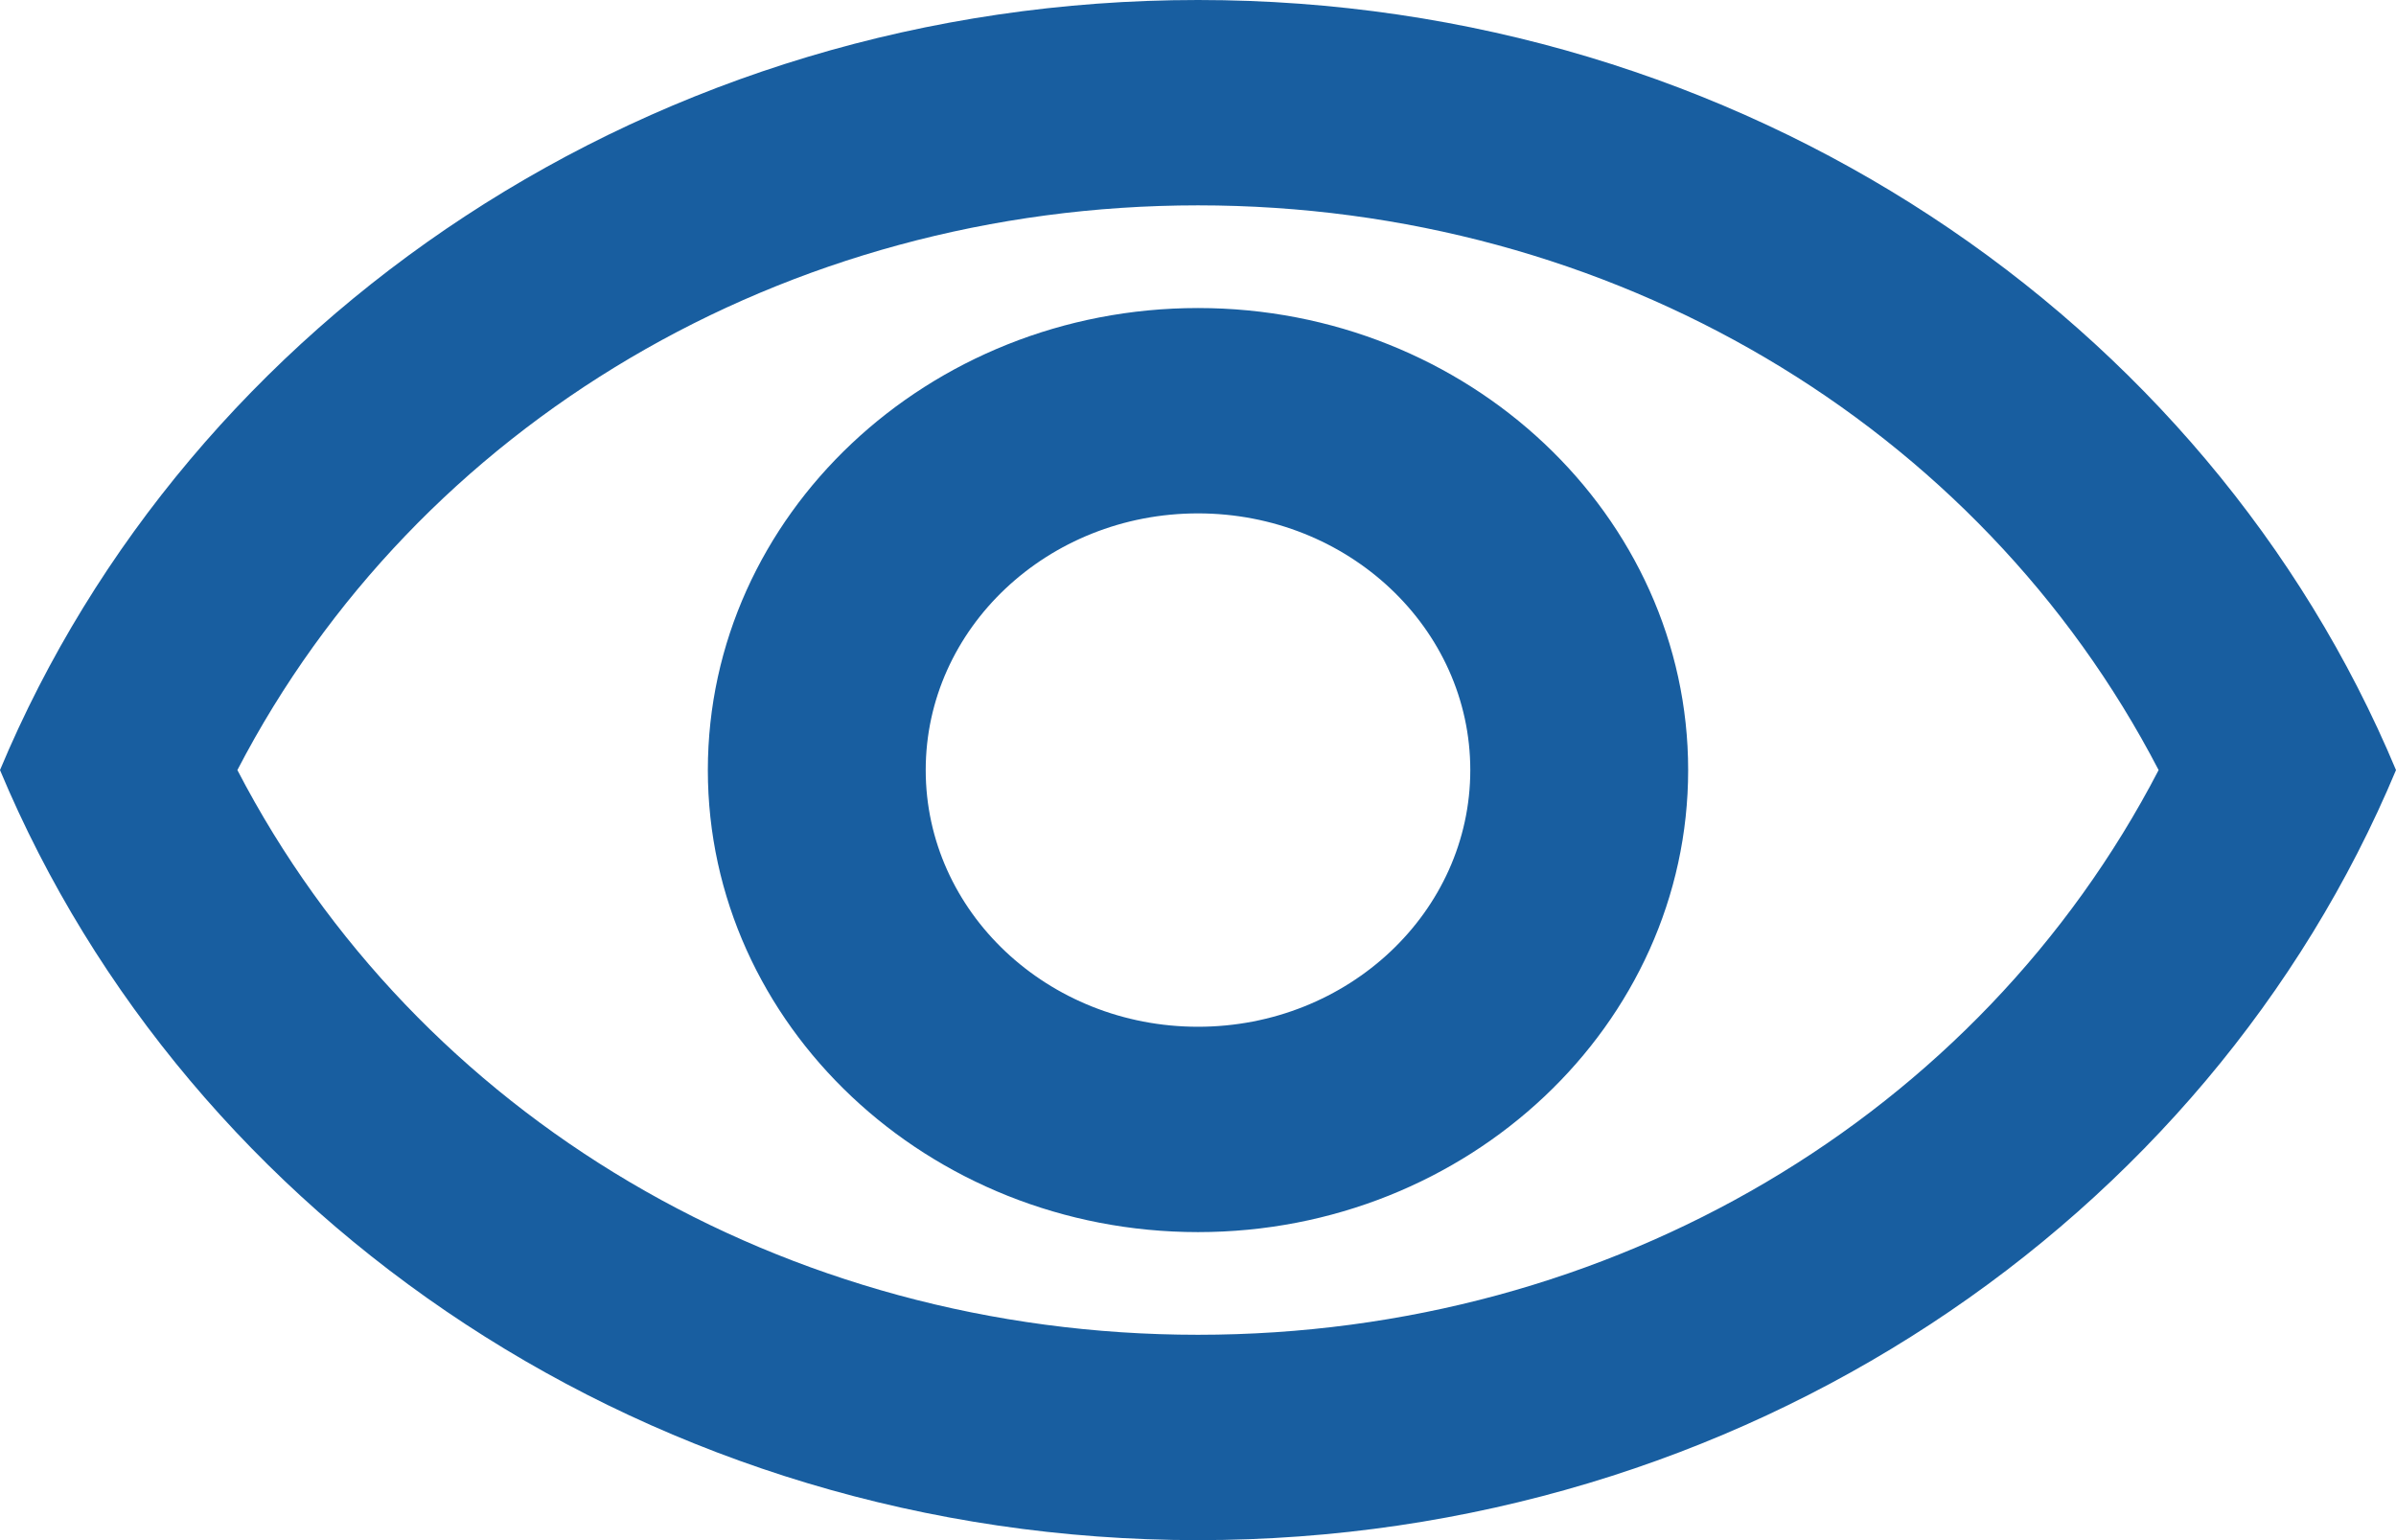 <svg width="14" height="9" viewBox="0 0 14 9" fill="none" xmlns="http://www.w3.org/2000/svg">
<path d="M7 1.2C9.412 1.2 11.563 2.478 12.613 4.5C11.563 6.522 9.418 7.8 7 7.8C4.582 7.8 2.437 6.522 1.387 4.5C2.437 2.478 4.588 1.2 7 1.2ZM7 0C3.818 0 1.101 1.866 0 4.5C1.101 7.134 3.818 9 7 9C10.182 9 12.899 7.134 14 4.5C12.899 1.866 10.182 0 7 0ZM7 3C7.878 3 8.591 3.672 8.591 4.5C8.591 5.328 7.878 6 7 6C6.122 6 5.409 5.328 5.409 4.5C5.409 3.672 6.122 3 7 3ZM7 1.8C5.422 1.8 4.136 3.012 4.136 4.5C4.136 5.988 5.422 7.2 7 7.2C8.578 7.2 9.864 5.988 9.864 4.5C9.864 3.012 8.578 1.8 7 1.8Z" fill="#185EA0"/>
</svg>
